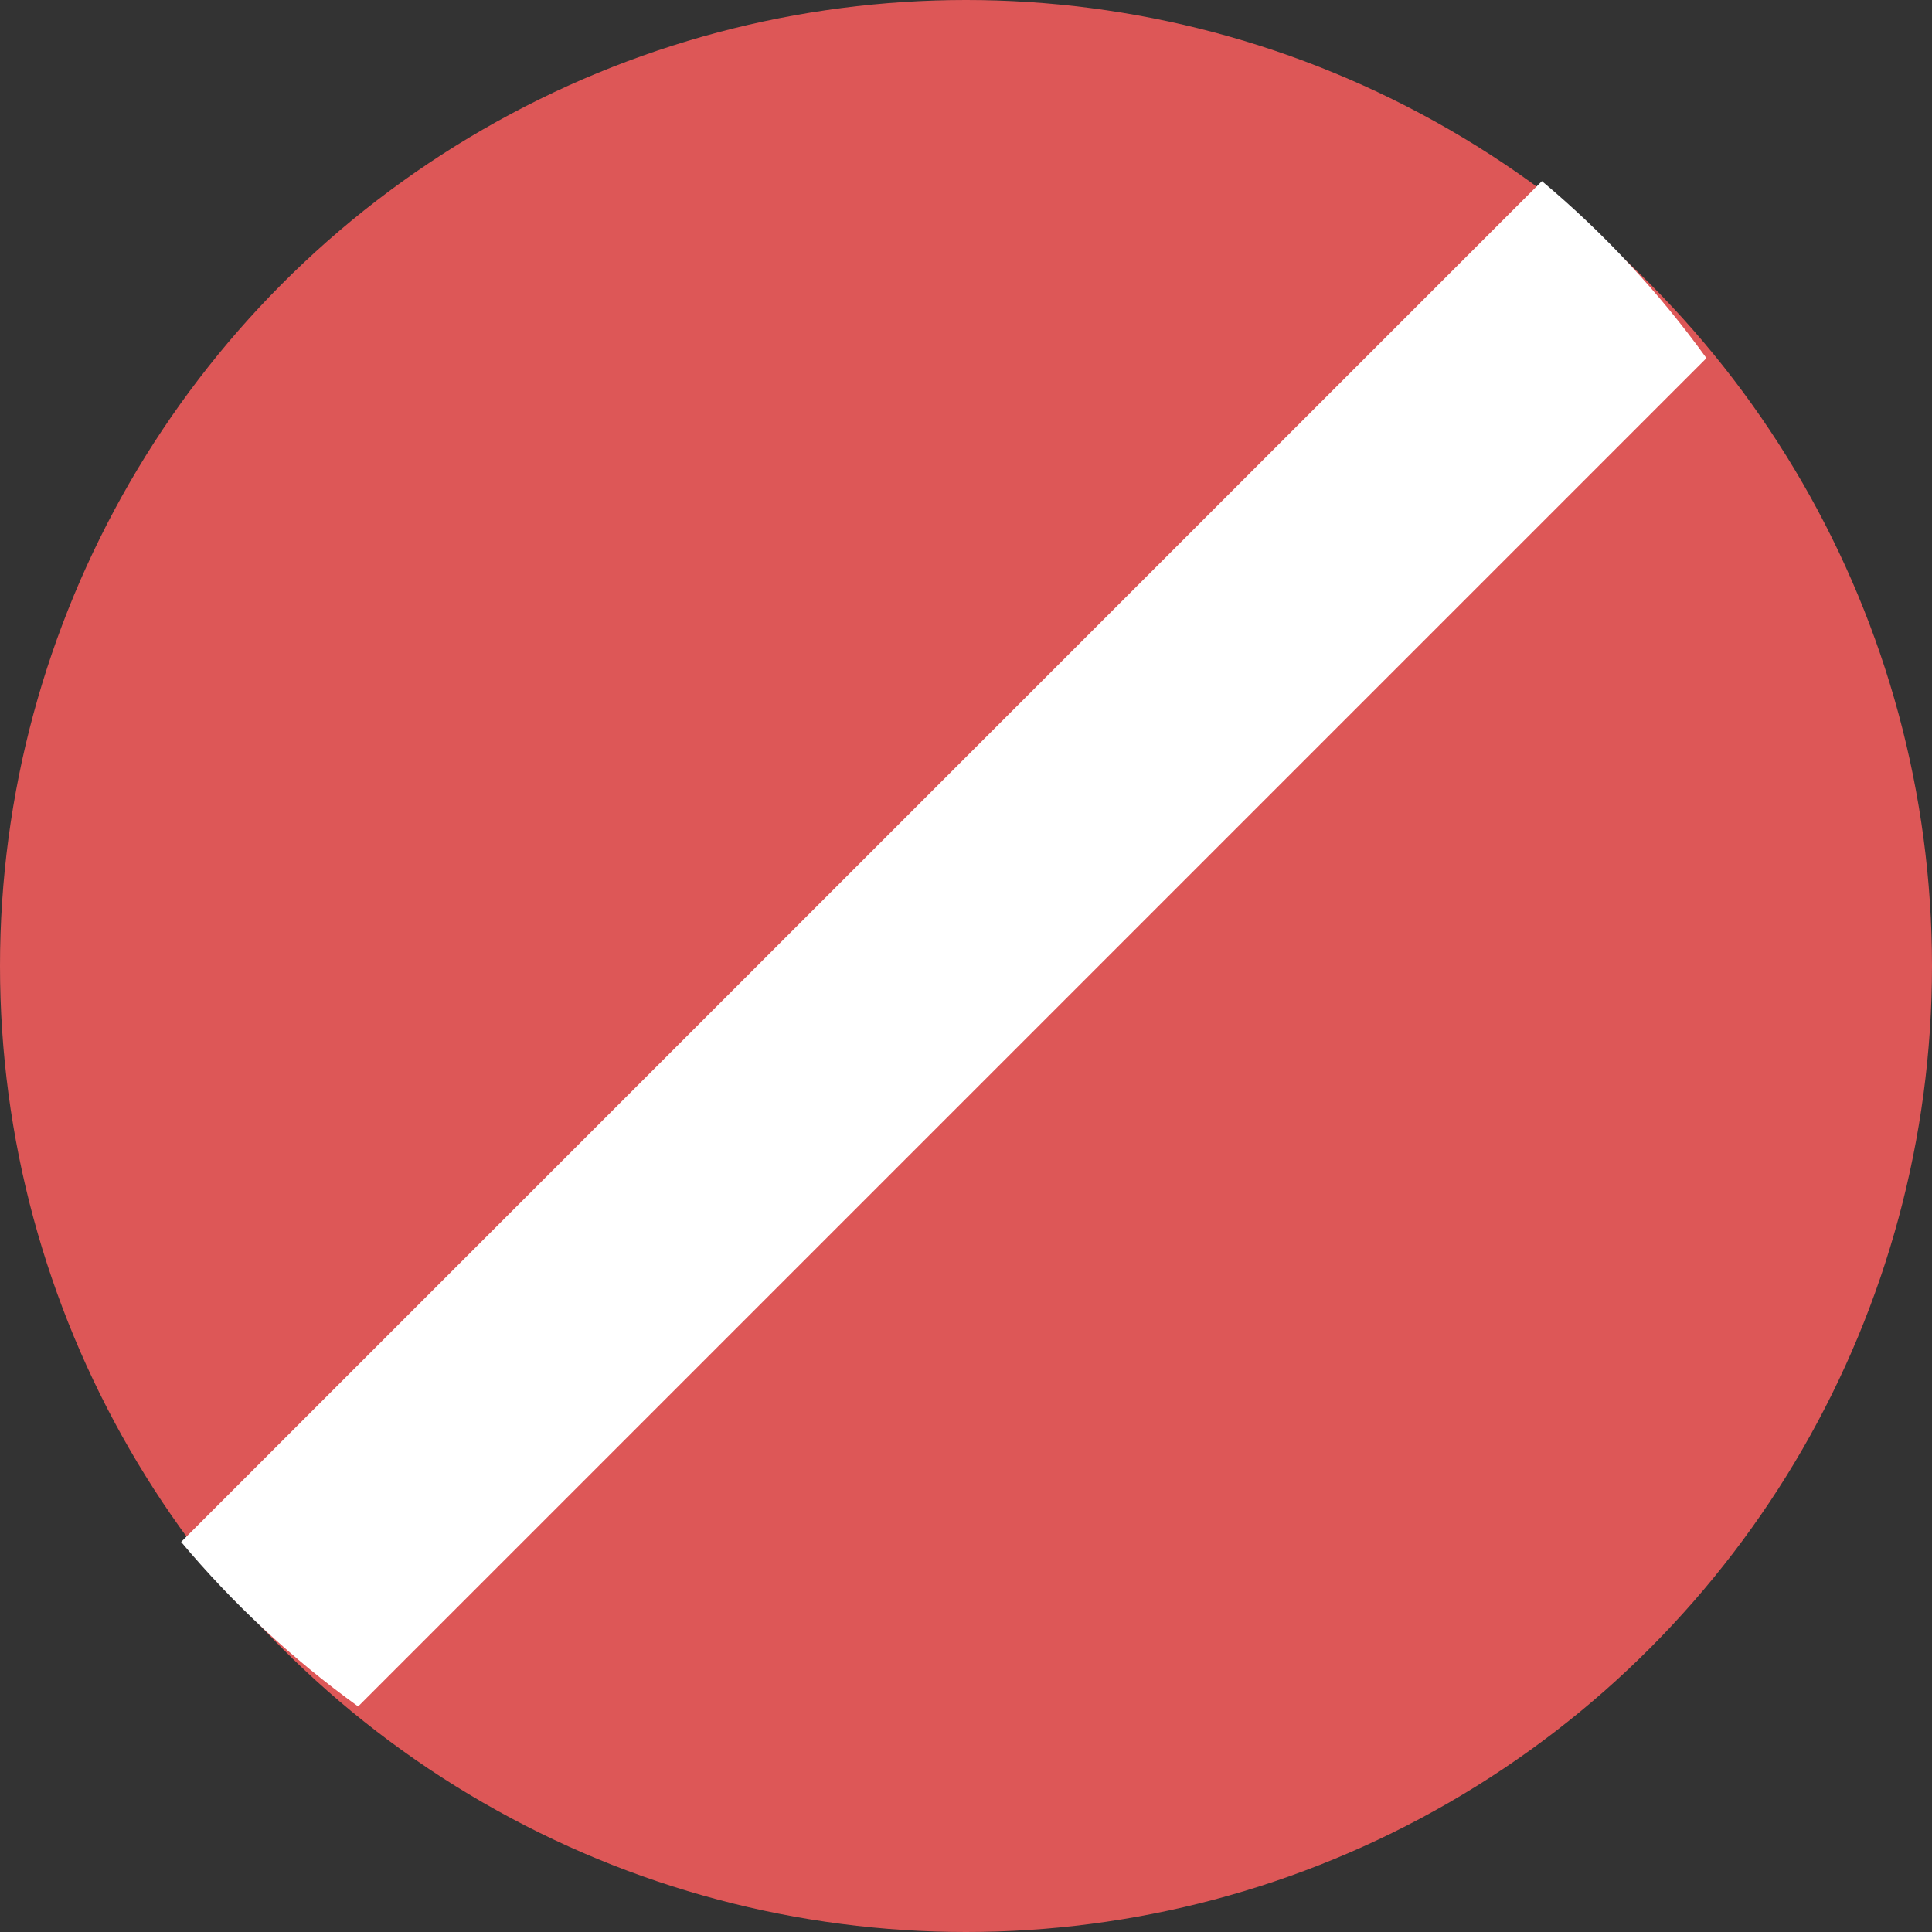 <svg width="32" height="32" viewBox="0 0 32 32" fill="none" xmlns="http://www.w3.org/2000/svg">
<rect x="0" y="0" width="32" height="32" fill="#333333" stroke="none"/>
<circle cx="16" cy="16" r="16" fill="#DD5757"/>
<path fill-rule="evenodd" clip-rule="evenodd" d="M28.264 5.932L5.932 28.264C4.845 27.481 3.859 26.565 3 25.539L25.539 3C26.565 3.859 27.481 4.845 28.264 5.932Z" fill="white"/>
</svg>
